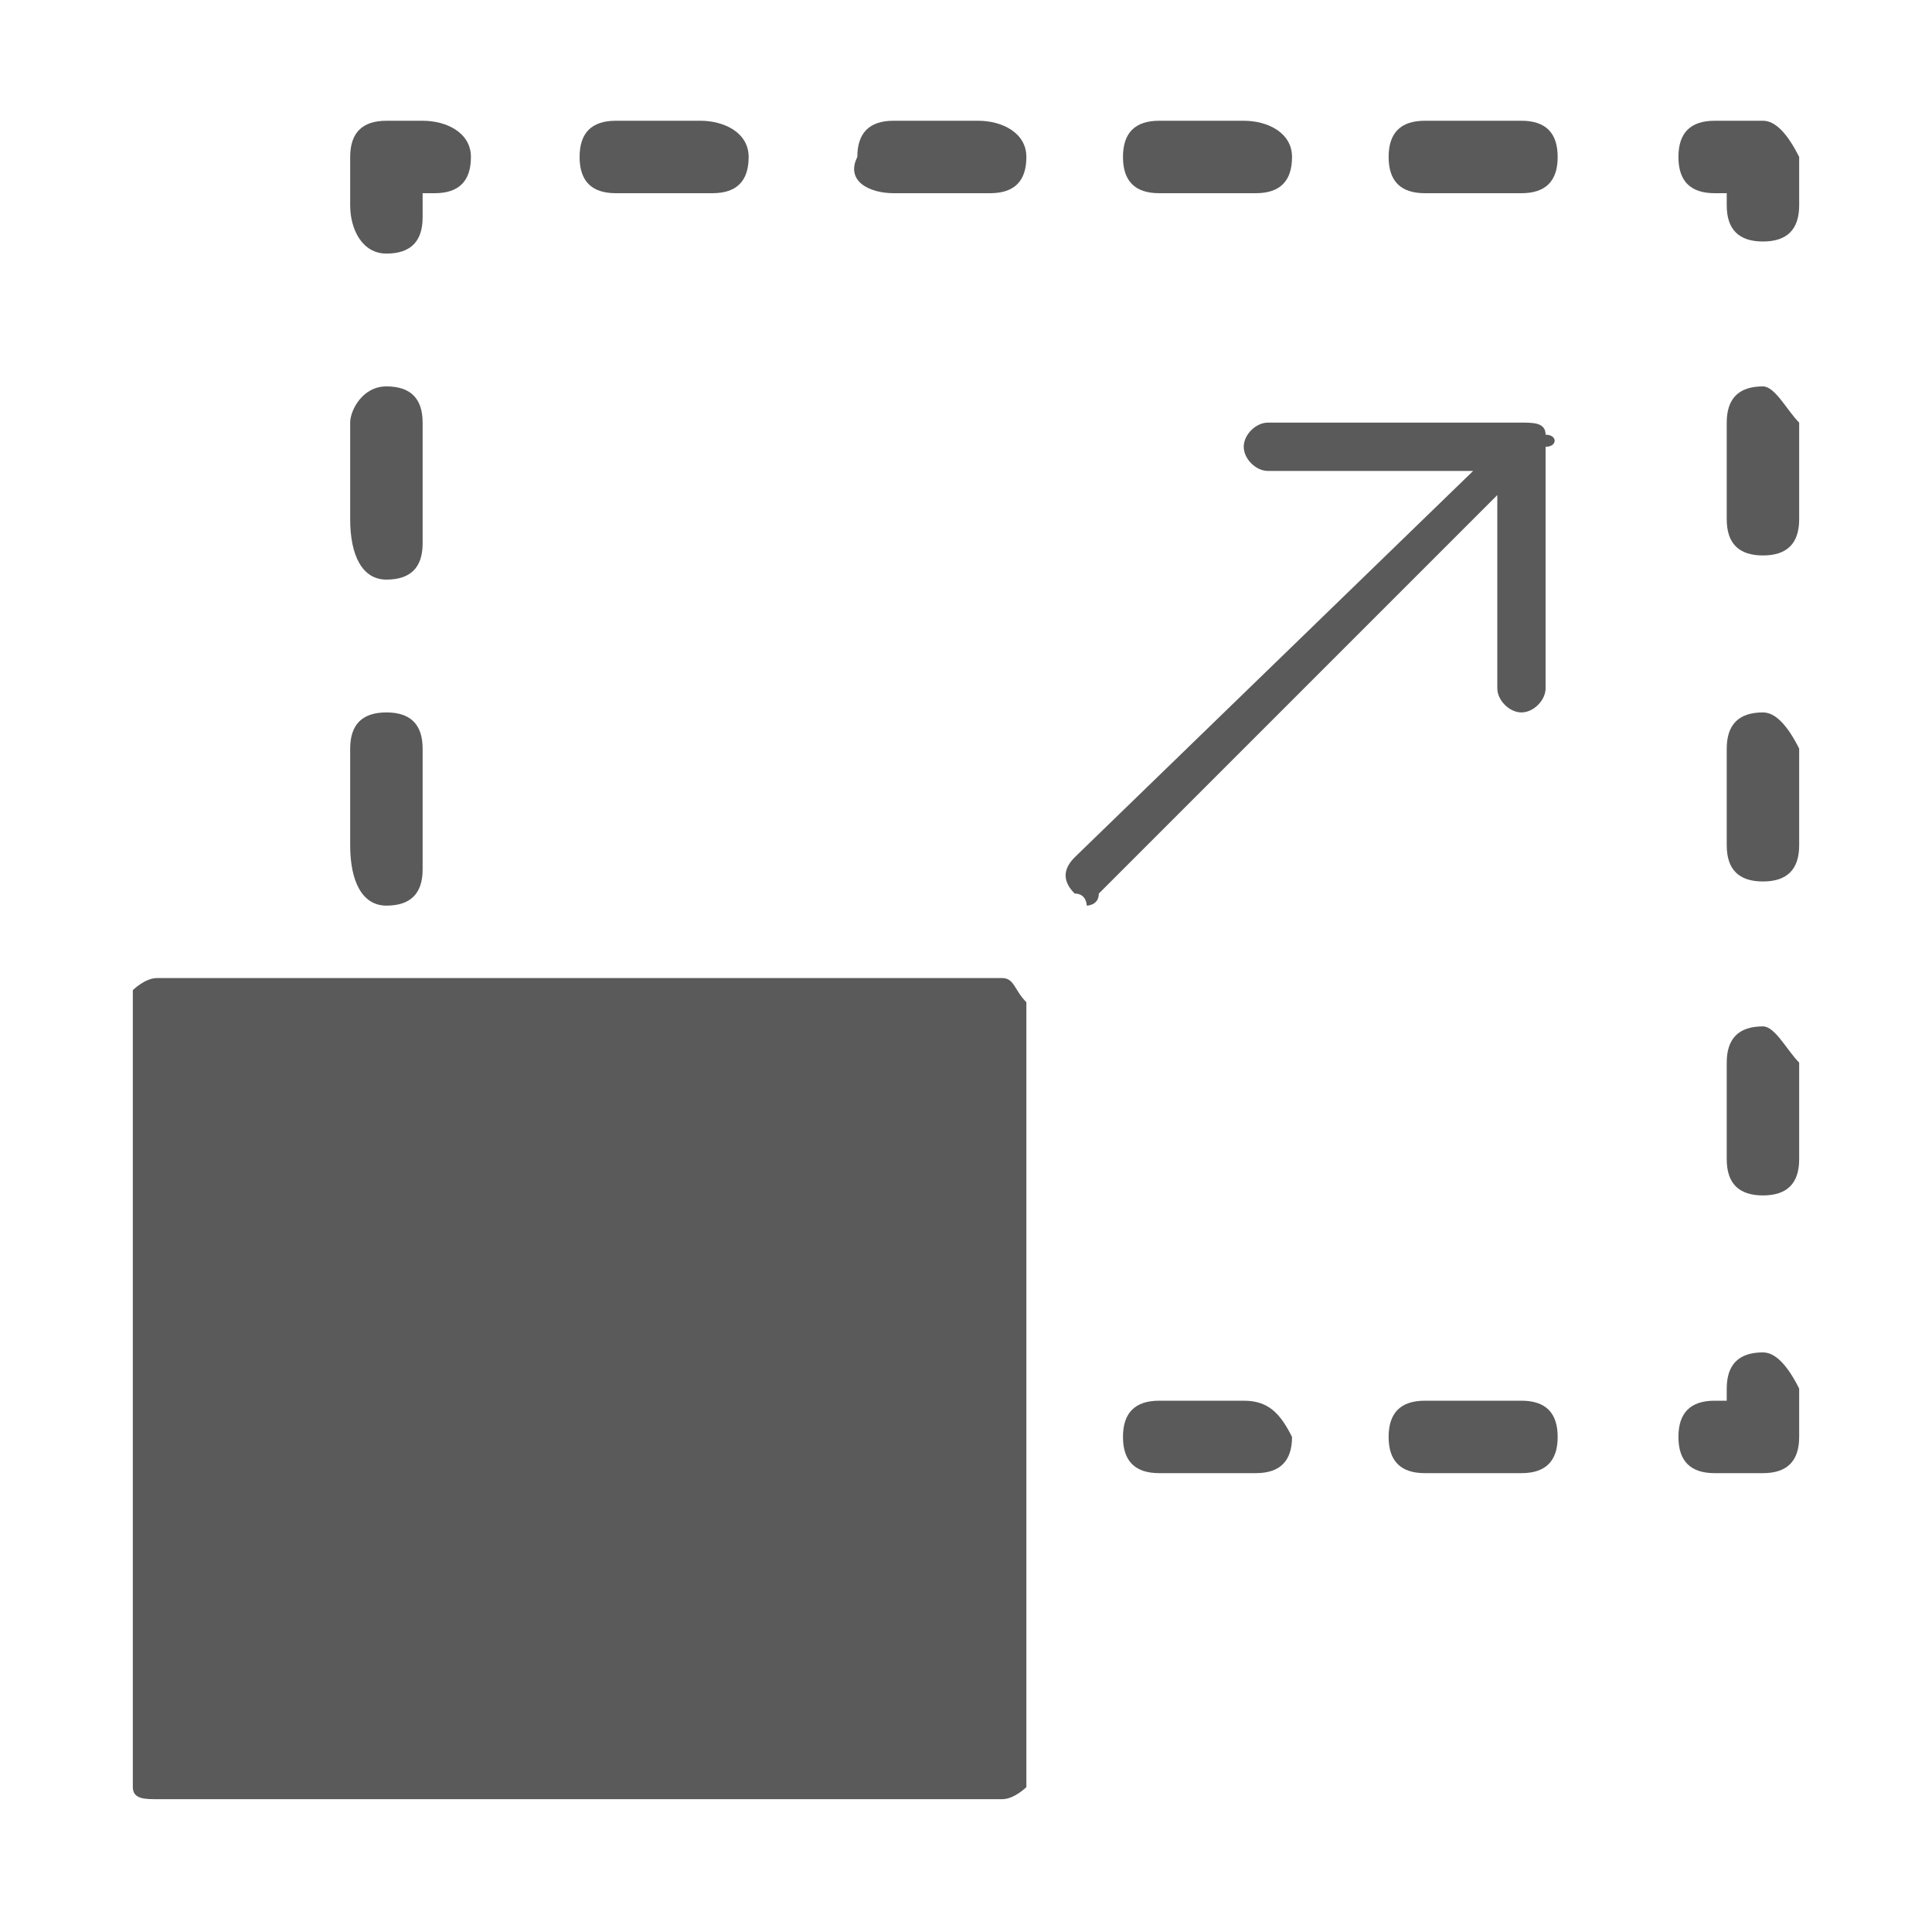 <svg xmlns="http://www.w3.org/2000/svg" viewBox="0 0 16 16"><path class="ast4" d="M3.2 7.5c.2 0 .3-.1.3-.3v-1c0-.2-.1-.3-.3-.3s-.3.1-.3.3V7c0 .3.1.5.3.5zm0-2.7c.2 0 .3-.1.3-.3v-1c0-.2-.1-.3-.3-.3-.2 0-.3.2-.3.3v.8c0 .3.1.5.3.5zm0-2.7c.2 0 .3-.1.3-.3v-.2h.1c.2 0 .3-.1.3-.3S3.7 1 3.5 1h-.3c-.2 0-.3.1-.3.3v.4c0 .2.1.4.3.4zm4.2-.5h.8c.2 0 .3-.1.3-.3S8.3 1 8.1 1h-.7c-.2 0-.3.1-.3.3-.1.2.1.3.3.3zm2.2 0h.8c.2 0 .3-.1.3-.3s-.2-.3-.4-.3h-.7c-.2 0-.3.1-.3.3s.1.3.3.3zm-4.5 0h.8c.2 0 .3-.1.3-.3S6 1 5.8 1h-.7c-.2 0-.3.1-.3.3s.1.3.3.3zm7.5-.6h-.8c-.2 0-.3.1-.3.3s.1.3.3.3h.8c.2 0 .3-.1.3-.3s-.1-.3-.3-.3zm2 0h-.4c-.2 0-.3.1-.3.3s.1.3.3.3h.1v.1c0 .2.1.3.3.3.2 0 .3-.1.3-.3v-.4c-.1-.2-.2-.3-.3-.3zm0 7.5c-.2 0-.3.1-.3.3v.8c0 .2.1.3.3.3.2 0 .3-.1.3-.3v-.8c-.1-.1-.2-.3-.3-.3zm0-2.6c-.2 0-.3.1-.3.3V7c0 .2.1.3.3.3.2 0 .3-.1.3-.3v-.8c-.1-.2-.2-.3-.3-.3zm0-2.7c-.2 0-.3.1-.3.3v.8c0 .2.1.3.3.3.2 0 .3-.1.3-.3v-.8c-.1-.1-.2-.3-.3-.3zm0 8c-.2 0-.3.1-.3.3v.1h-.1c-.2 0-.3.1-.3.3 0 .2.1.3.3.3h.4c.2 0 .3-.1.3-.3v-.4c-.1-.2-.2-.3-.3-.3zm-2 .4h-.8c-.2 0-.3.1-.3.3 0 .2.1.3.3.3h.8c.2 0 .3-.1.3-.3 0-.2-.1-.3-.3-.3zm-2.3 0h-.7c-.2 0-.3.1-.3.3 0 .2.1.3.3.3h.8c.2 0 .3-.1.3-.3-.1-.2-.2-.3-.4-.3zM8.3 8.1h-7c-.1 0-.2.1-.2.1v6.6c0 .1.1.1.2.1h7c.1 0 .2-.1.2-.1V8.3c-.1-.1-.1-.2-.2-.2zM12.8 3.6c0-.1-.1-.1-.2-.1h-2.1c-.1 0-.2.1-.2.2s.1.2.2.2h1.7L8.9 7.1c-.1.1-.1.2 0 .3.1 0 .1.1.1.1s.1 0 .1-.1l3.3-3.3v1.6c0 .1.1.2.2.2s.2-.1.2-.2v-2c.1 0 .1-.1 0-.1z" fill="#5a5a5a"></path><path class="ast3" d="M0 0h16v16H0z" fill="none"></path></svg>
